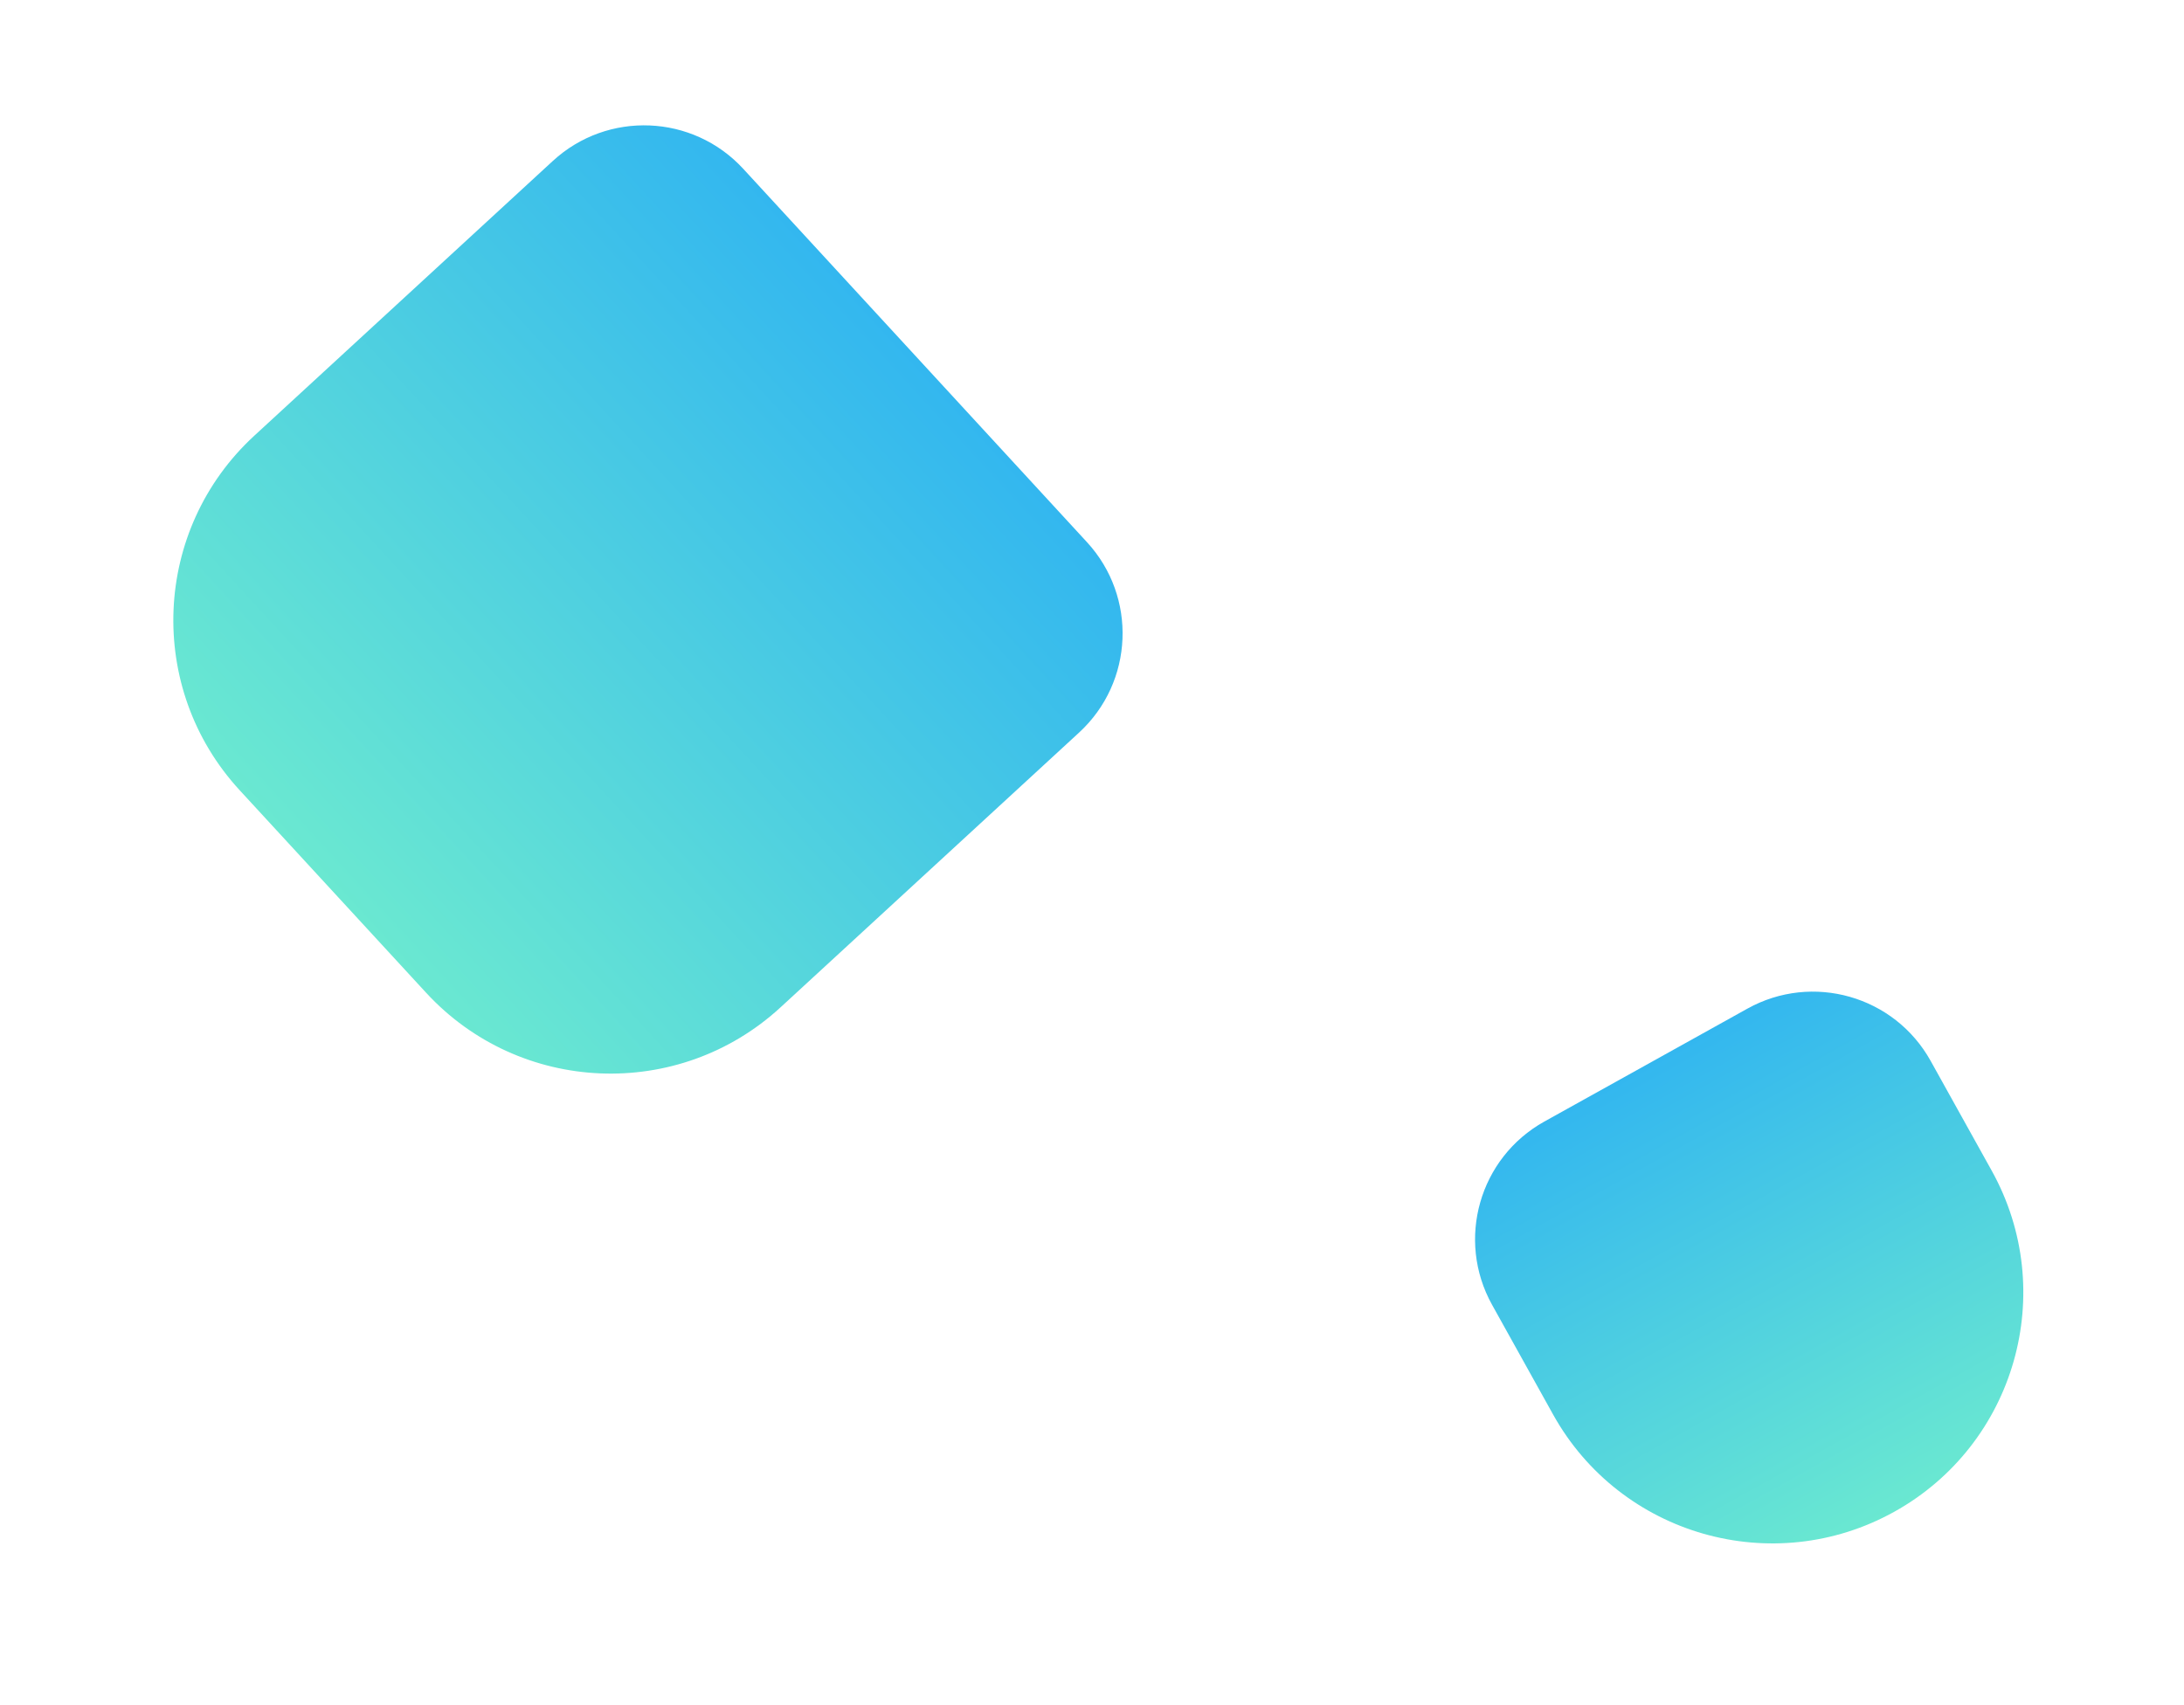 <svg width="470" height="367" fill="none" xmlns="http://www.w3.org/2000/svg"><g filter="url(#filter0_d)"><path d="M321.096 278.839c-7.785-13.997-2.749-31.655 11.248-39.44l43.696-24.303c13.997-7.785 31.655-2.749 39.439 11.248l13.124 23.596c14.496 26.063 5.119 58.943-20.944 73.439-26.063 14.496-58.943 5.119-73.439-20.944l-13.124-23.596z" fill="url(#paint0_linear)"/></g><g filter="url(#filter1_d)"><path d="M118.974 32.64c11.784-10.847 30.13-10.087 40.977 1.697l73.97 80.358c10.847 11.784 10.087 30.13-1.697 40.977l-64.243 59.136c-21.943 20.198-56.104 18.784-76.302-3.159l-40.107-43.571c-20.198-21.942-18.784-56.104 3.158-76.302l64.244-59.136z" fill="url(#paint1_linear)"/></g><defs><linearGradient id="paint0_linear" x1="354.192" y1="227.248" x2="407.659" y2="323.379" gradientUnits="userSpaceOnUse"><stop stop-color="#33B7EF"/><stop offset="1" stop-color="#6AE8D1"/></linearGradient><linearGradient id="paint1_linear" x1="196.936" y1="74.516" x2="71.625" y2="189.864" gradientUnits="userSpaceOnUse"><stop stop-color="#33B7EF"/><stop offset="1" stop-color="#6AE8D1"/></linearGradient><filter id="filter0_d" x="292" y="188" width="177.851" height="178.627" filterUnits="userSpaceOnUse" color-interpolation-filters="sRGB"><feFlood flood-opacity="0" result="BackgroundImageFix"/><feColorMatrix in="SourceAlpha" values="0 0 0 0 0 0 0 0 0 0 0 0 0 0 0 0 0 0 127 0"/><feOffset dy="2"/><feGaussianBlur stdDeviation="7.5"/><feColorMatrix values="0 0 0 0 0.518 0 0 0 0 0.573 0 0 0 0 0.651 0 0 0 0.45 0"/><feBlend in2="BackgroundImageFix" result="effect1_dropShadow"/><feBlend in="SourceGraphic" in2="effect1_dropShadow" result="shape"/></filter><filter id="filter1_d" x="0" y="0" width="268.561" height="268.38" filterUnits="userSpaceOnUse" color-interpolation-filters="sRGB"><feFlood flood-opacity="0" result="BackgroundImageFix"/><feColorMatrix in="SourceAlpha" values="0 0 0 0 0 0 0 0 0 0 0 0 0 0 0 0 0 0 127 0"/><feOffset dy="2"/><feGaussianBlur stdDeviation="7.5"/><feColorMatrix values="0 0 0 0 0.518 0 0 0 0 0.573 0 0 0 0 0.651 0 0 0 0.45 0"/><feBlend in2="BackgroundImageFix" result="effect1_dropShadow"/><feBlend in="SourceGraphic" in2="effect1_dropShadow" result="shape"/></filter></defs></svg>